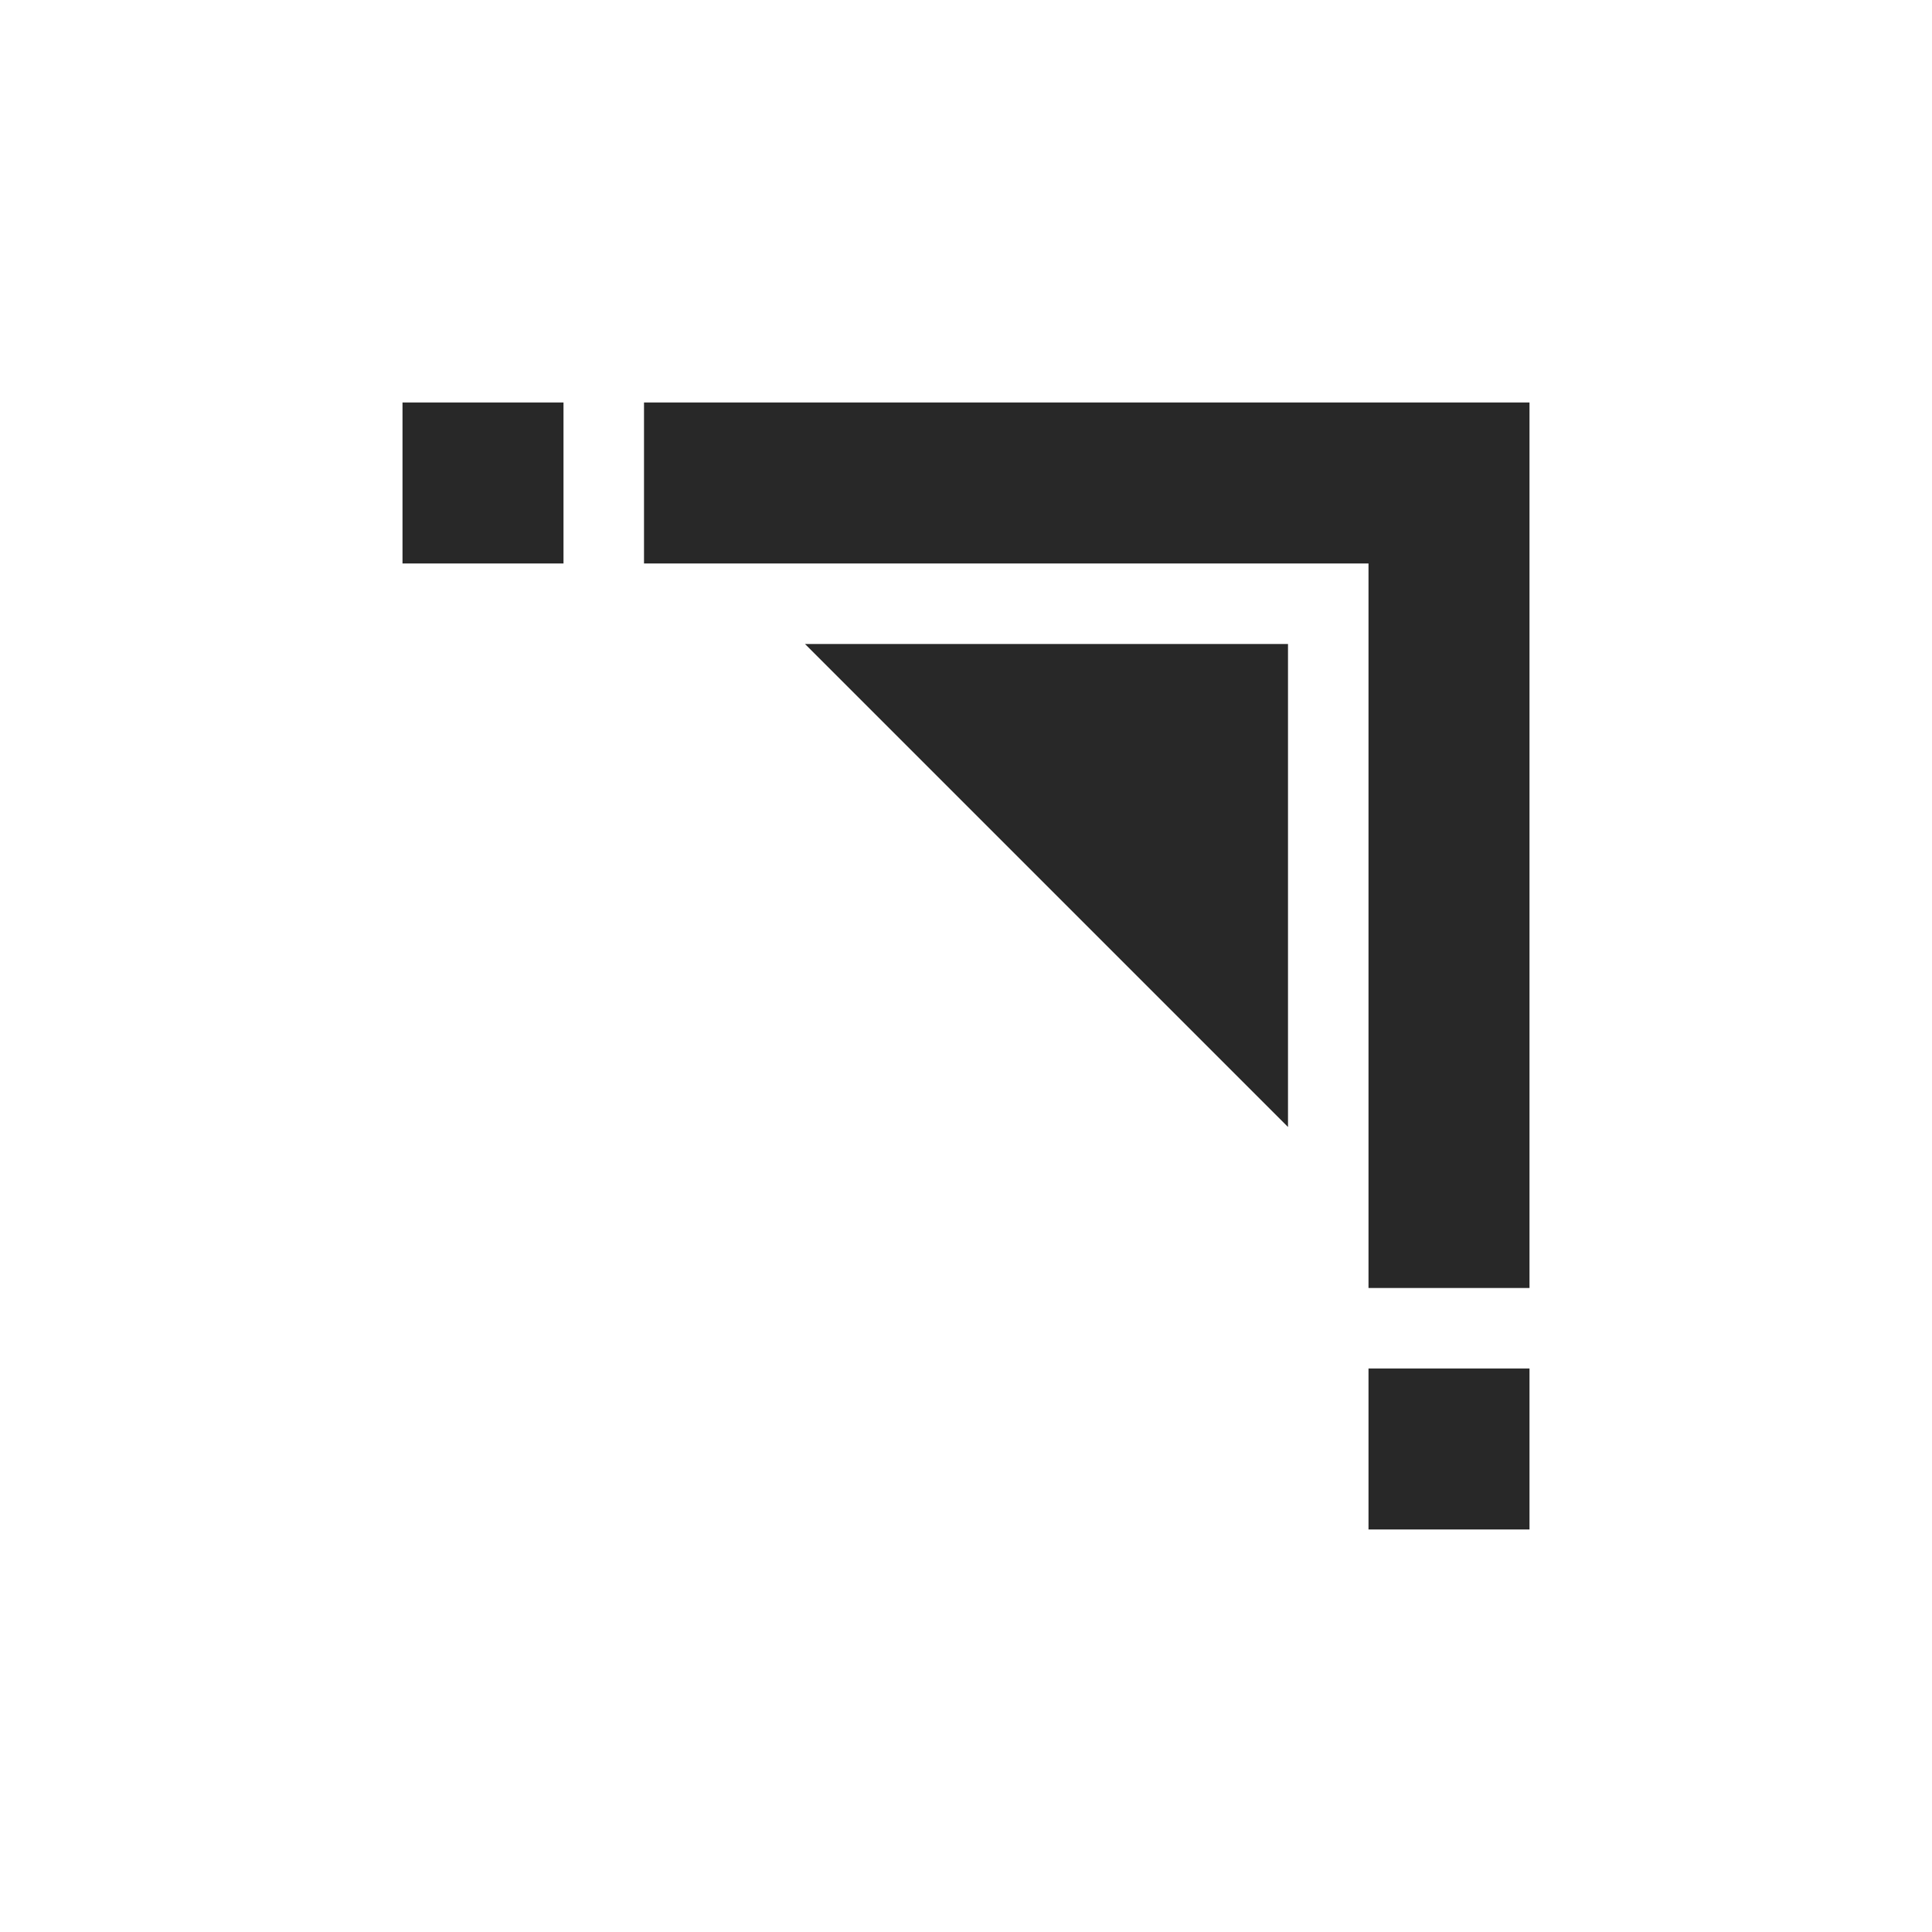 <svg width="24" height="24" version="1.1" xmlns="http://www.w3.org/2000/svg">
  <defs>
    <style id="current-color-scheme" type="text/css">.ColorScheme-Text { color:#282828; } .ColorScheme-Highlight { color:#458588; }</style>
  </defs>
  <path class="ColorScheme-Text" d="m16 8v6l-6-6zm1 9h2v2h-2zm-12-12h2v2h-2zm3 0v2h9v9h2v-11z" fill="currentColor"/>
</svg>
